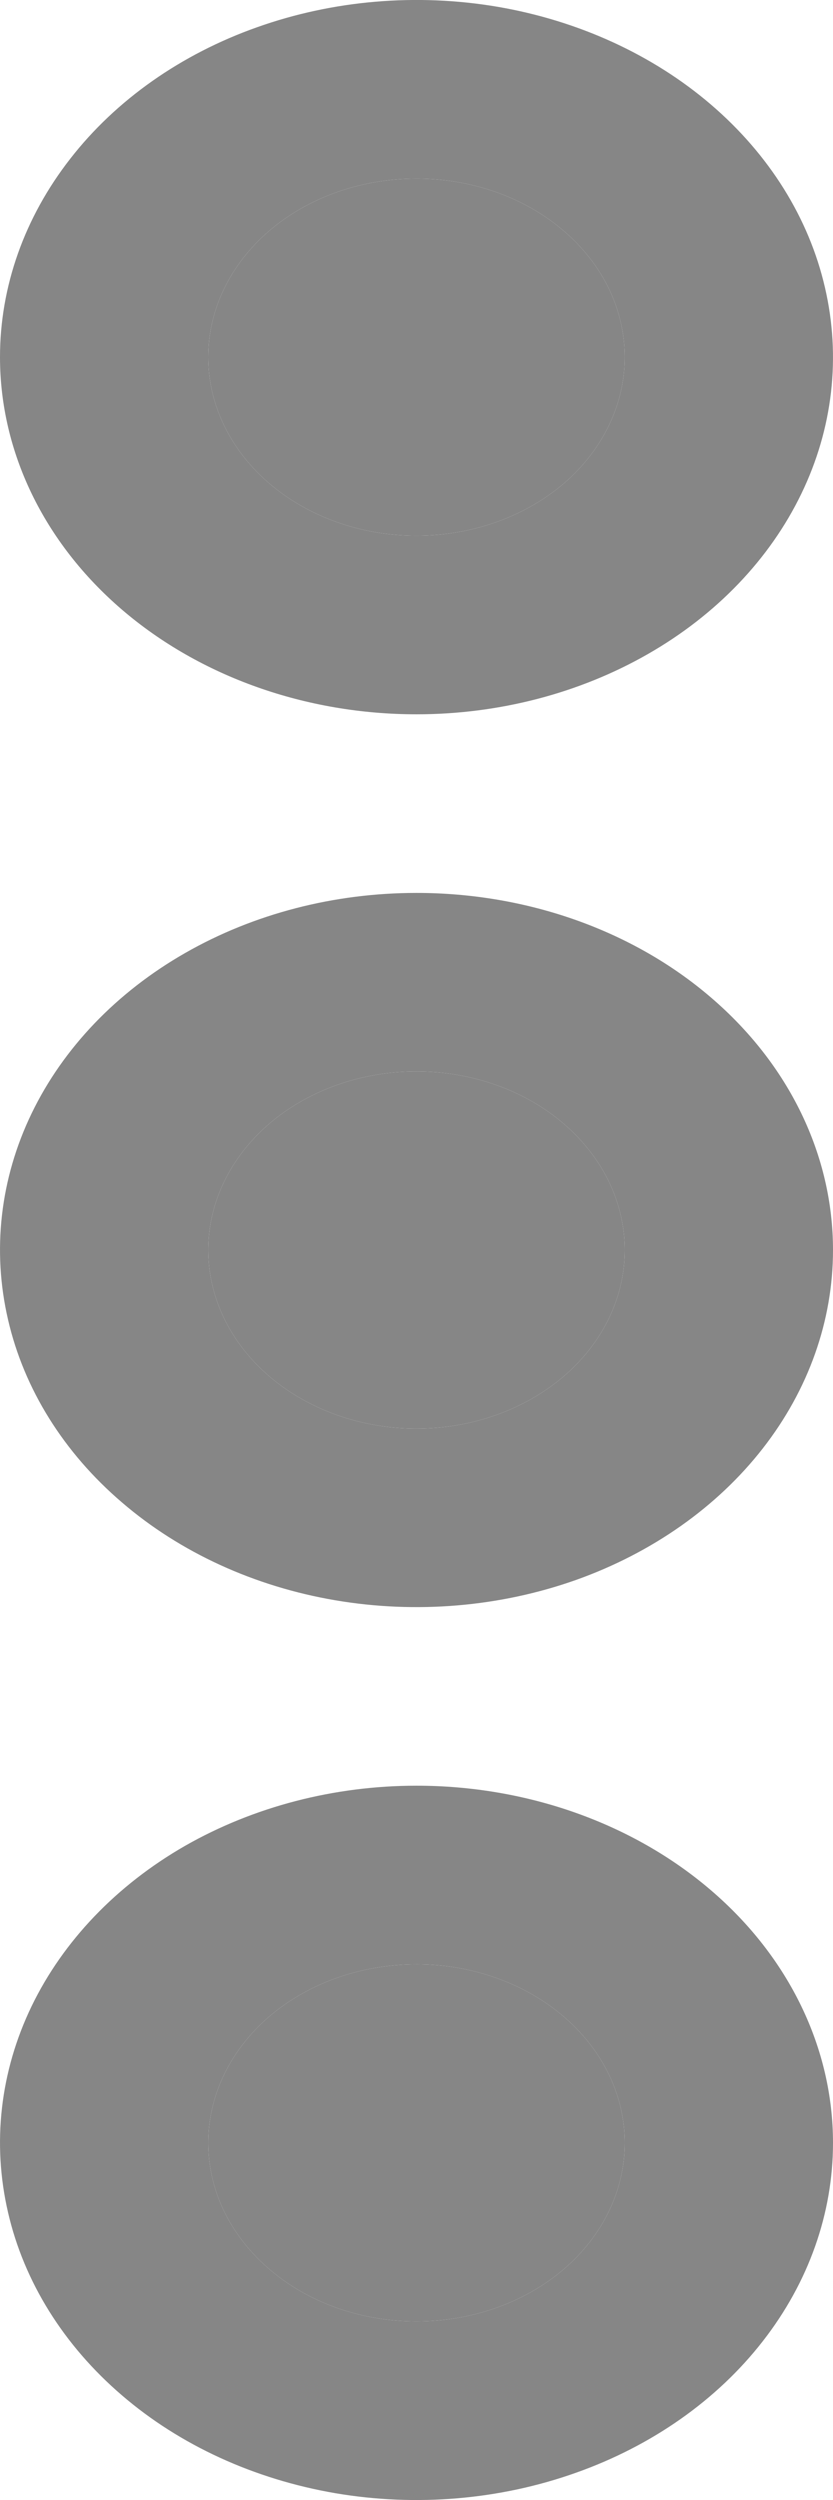 <svg width="6" height="18" viewBox="0 0 6 18" fill="none" xmlns="http://www.w3.org/2000/svg">
<path d="M3 6.429C2.407 6.429 1.827 6.579 1.333 6.862C0.84 7.144 0.455 7.546 0.228 8.016C0.001 8.486 -0.058 9.003 0.058 9.502C0.173 10.001 0.459 10.459 0.879 10.818C1.298 11.178 1.833 11.423 2.415 11.522C2.997 11.621 3.6 11.57 4.148 11.376C4.696 11.181 5.165 10.851 5.494 10.429C5.824 10.006 6 9.509 6 9C6 8.318 5.684 7.664 5.121 7.182C4.559 6.699 3.796 6.429 3 6.429ZM3 10.286C2.703 10.286 2.413 10.21 2.167 10.069C1.92 9.928 1.728 9.727 1.614 9.492C1.501 9.257 1.471 8.999 1.529 8.749C1.587 8.5 1.73 8.271 1.939 8.091C2.149 7.911 2.416 7.789 2.707 7.739C2.998 7.689 3.3 7.715 3.574 7.812C3.848 7.909 4.082 8.074 4.247 8.286C4.412 8.497 4.5 8.746 4.5 9C4.5 9.341 4.342 9.668 4.061 9.909C3.779 10.15 3.398 10.286 3 10.286ZM3 5.143C3.593 5.143 4.173 4.992 4.667 4.709C5.16 4.427 5.545 4.025 5.772 3.555C5.999 3.086 6.058 2.569 5.942 2.07C5.827 1.571 5.541 1.113 5.121 0.753C4.702 0.394 4.167 0.149 3.585 0.049C3.003 -0.05 2.4 0.001 1.852 0.196C1.304 0.39 0.835 0.72 0.506 1.143C0.176 1.566 1.6199e-06 2.063 1.6199e-06 2.571C1.6199e-06 3.253 0.316 3.907 0.879 4.39C1.441 4.872 2.204 5.143 3 5.143ZM3 1.286C3.297 1.286 3.587 1.361 3.833 1.502C4.08 1.644 4.272 1.844 4.386 2.079C4.499 2.314 4.529 2.573 4.471 2.822C4.413 3.072 4.27 3.301 4.061 3.481C3.851 3.66 3.584 3.783 3.293 3.832C3.002 3.882 2.7 3.857 2.426 3.759C2.152 3.662 1.918 3.497 1.753 3.286C1.588 3.074 1.5 2.826 1.5 2.571C1.5 2.23 1.658 1.903 1.939 1.662C2.221 1.421 2.602 1.286 3 1.286ZM3 12.857C2.407 12.857 1.827 13.008 1.333 13.29C0.84 13.573 0.455 13.975 0.228 14.444C0.001 14.914 -0.058 15.431 0.058 15.93C0.173 16.429 0.459 16.887 0.879 17.247C1.298 17.607 1.833 17.851 2.415 17.951C2.997 18.05 3.6 17.999 4.148 17.804C4.696 17.61 5.165 17.28 5.494 16.857C5.824 16.434 6 15.937 6 15.429C6 14.747 5.684 14.092 5.121 13.61C4.559 13.128 3.796 12.857 3 12.857ZM3 16.714C2.703 16.714 2.413 16.639 2.167 16.498C1.92 16.356 1.728 16.155 1.614 15.921C1.501 15.686 1.471 15.427 1.529 15.178C1.587 14.928 1.73 14.699 1.939 14.519C2.149 14.34 2.416 14.217 2.707 14.168C2.998 14.118 3.3 14.143 3.574 14.241C3.848 14.338 4.082 14.503 4.247 14.714C4.412 14.926 4.5 15.174 4.5 15.429C4.5 15.77 4.342 16.097 4.061 16.338C3.779 16.579 3.398 16.714 3 16.714Z" fill="#868686"/>
<path d="M3 10.286C2.703 10.286 2.413 10.21 2.167 10.069C1.92 9.928 1.728 9.727 1.614 9.492C1.501 9.257 1.471 8.999 1.529 8.749C1.587 8.5 1.73 8.271 1.939 8.091C2.149 7.911 2.416 7.789 2.707 7.739C2.998 7.689 3.3 7.715 3.574 7.812C3.848 7.909 4.082 8.074 4.247 8.286C4.412 8.497 4.5 8.746 4.5 9C4.5 9.341 4.342 9.668 4.061 9.909C3.779 10.15 3.398 10.286 3 10.286Z" fill="#868686"/>
<path d="M3 16.714C2.703 16.714 2.413 16.639 2.167 16.498C1.92 16.356 1.728 16.155 1.614 15.921C1.501 15.686 1.471 15.427 1.529 15.178C1.587 14.928 1.73 14.699 1.939 14.519C2.149 14.34 2.416 14.217 2.707 14.168C2.998 14.118 3.3 14.143 3.574 14.241C3.848 14.338 4.082 14.503 4.247 14.714C4.412 14.926 4.5 15.174 4.5 15.429C4.5 15.77 4.342 16.097 4.061 16.338C3.779 16.579 3.398 16.714 3 16.714Z" fill="#868686"/>
<path d="M3 1.286C3.297 1.286 3.587 1.361 3.833 1.502C4.08 1.644 4.272 1.844 4.386 2.079C4.499 2.314 4.529 2.573 4.471 2.822C4.413 3.072 4.27 3.301 4.061 3.481C3.851 3.66 3.584 3.783 3.293 3.832C3.002 3.882 2.7 3.857 2.426 3.759C2.152 3.662 1.918 3.497 1.753 3.286C1.588 3.074 1.5 2.826 1.5 2.571C1.5 2.23 1.658 1.903 1.939 1.662C2.221 1.421 2.602 1.286 3 1.286Z" fill="#868686"/>
</svg>
